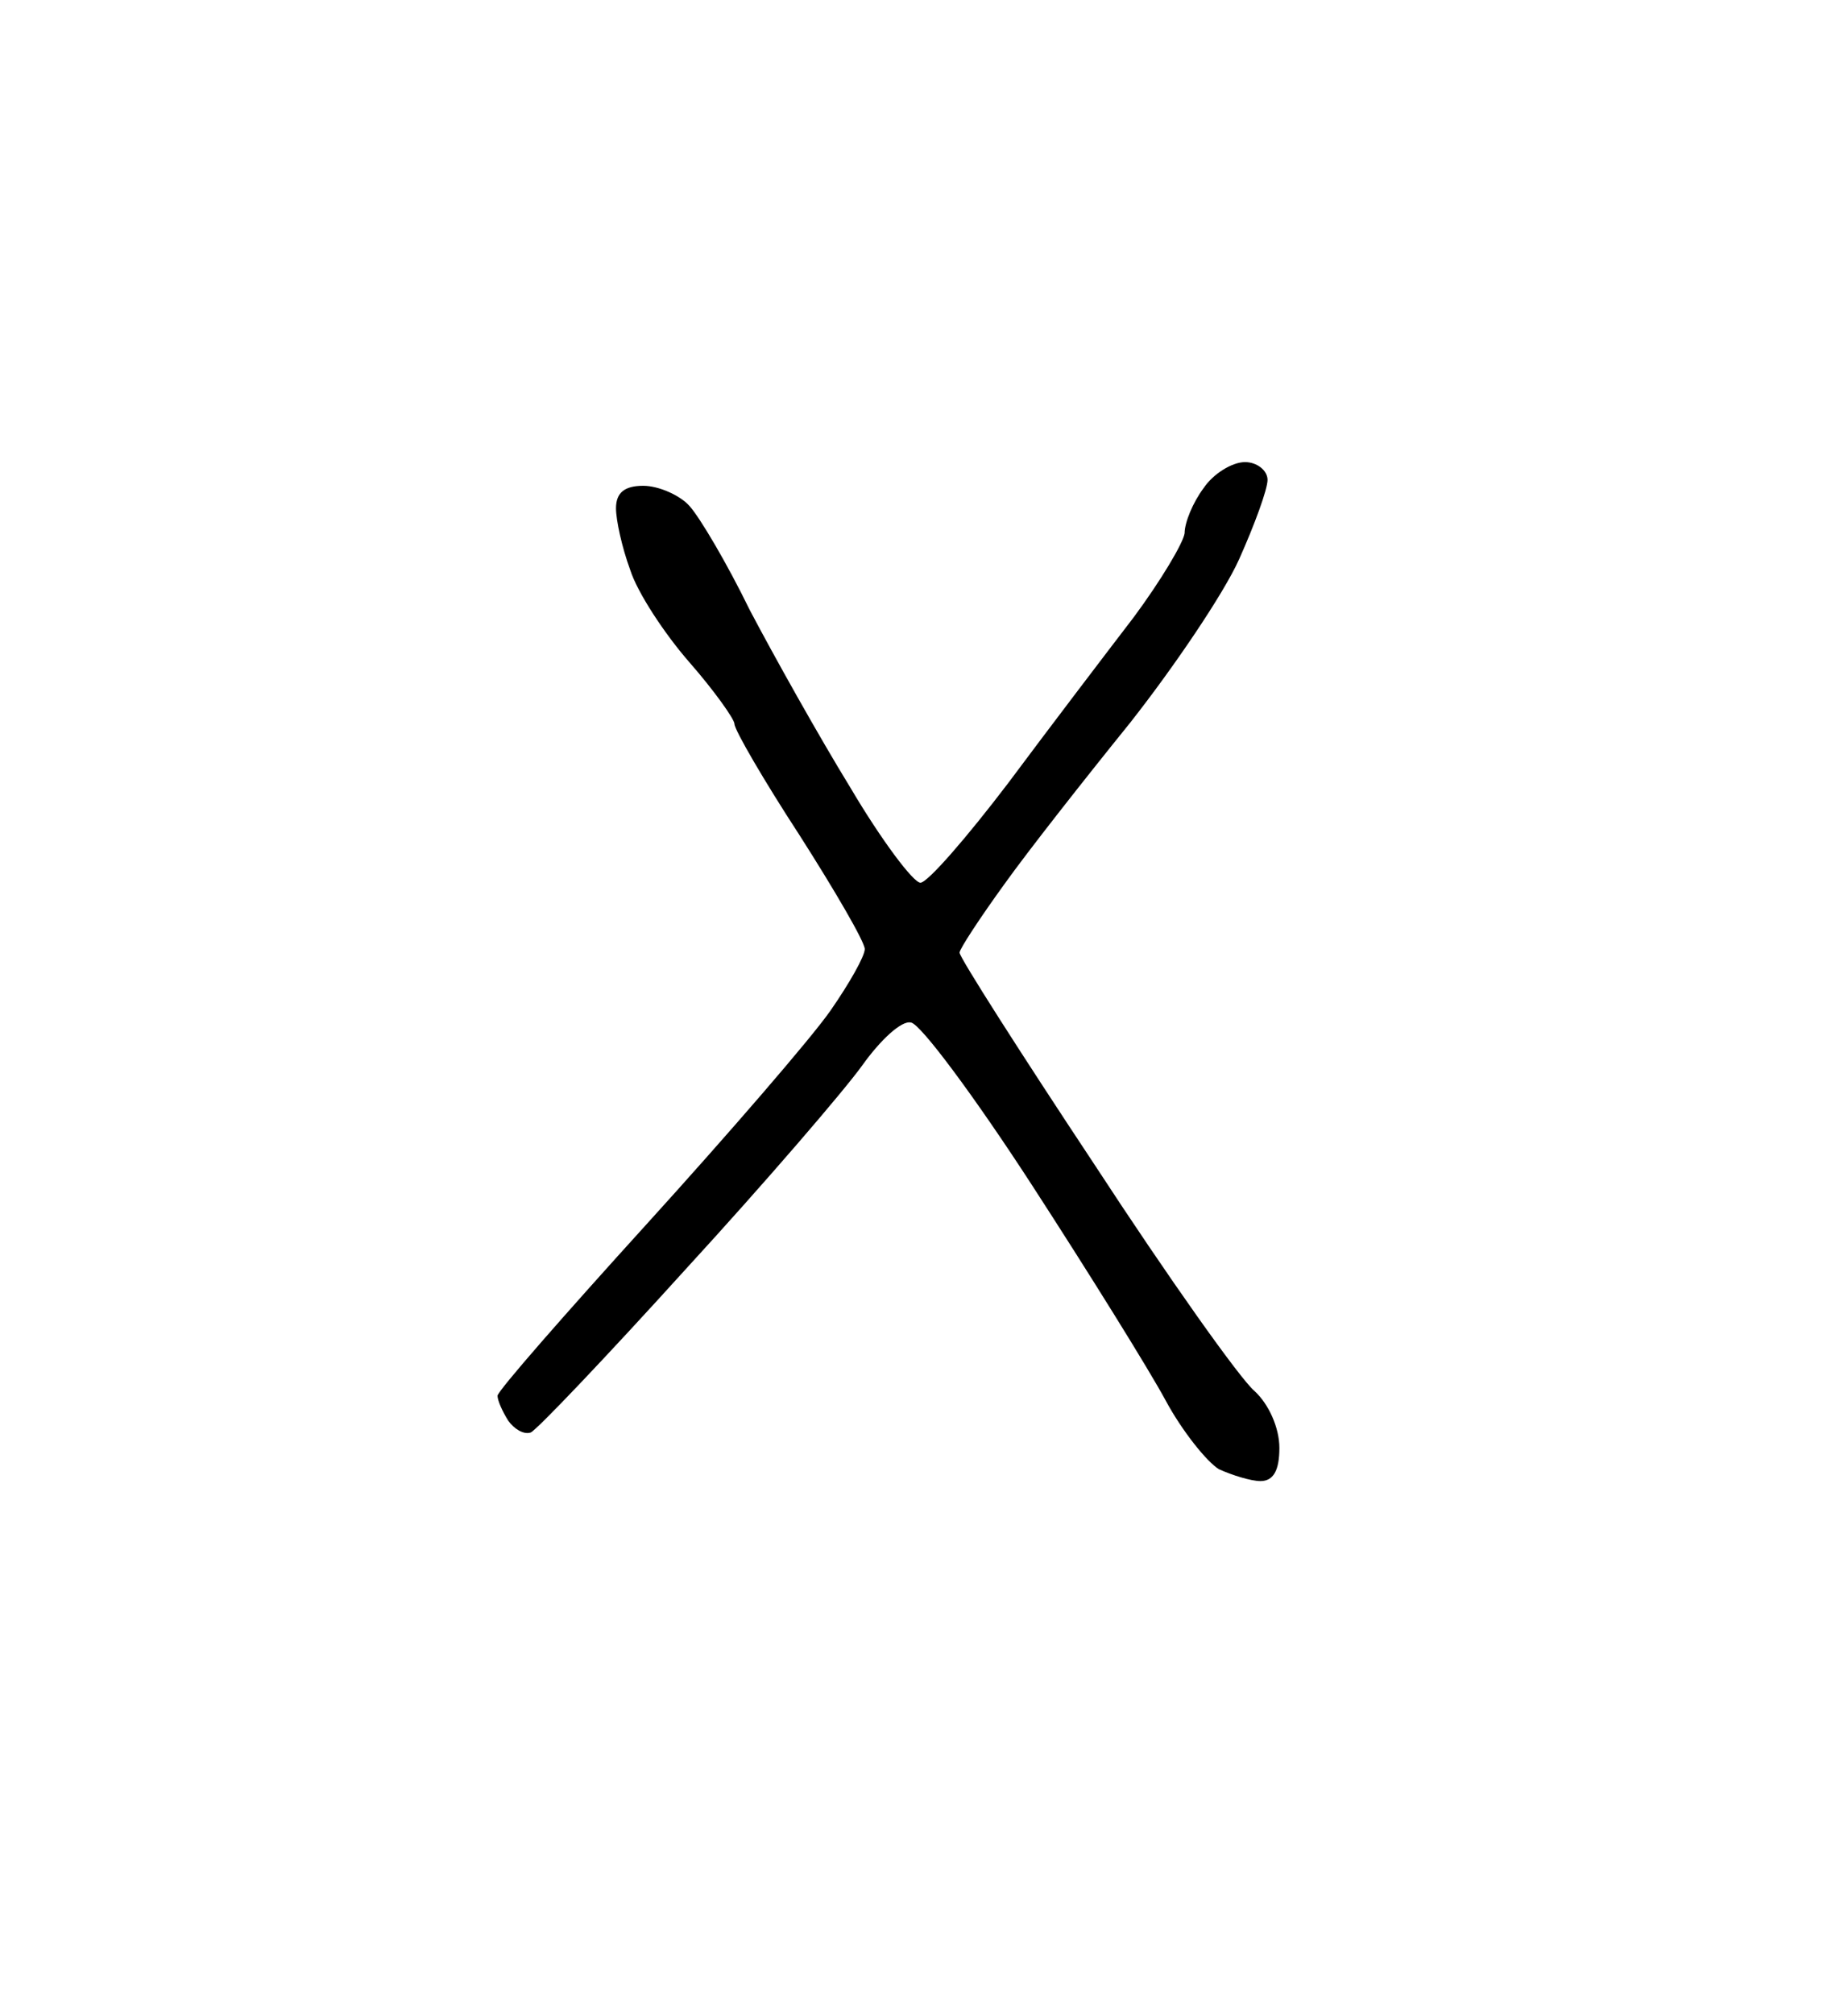 <?xml version="1.0" standalone="no"?>
<!DOCTYPE svg PUBLIC "-//W3C//DTD SVG 20010904//EN"
 "http://www.w3.org/TR/2001/REC-SVG-20010904/DTD/svg10.dtd">
<svg version="1.0" xmlns="http://www.w3.org/2000/svg"
 width="156pt" height="170pt" viewBox="0 0 156 170"
 preserveAspectRatio="xMidYMid meet">
<g transform="translate(0,170) scale(0.1,-0.1)"
fill="#000000" stroke="none">
<path d="M1051 1310 c-11 0 -27 -10 -35 -22 -9 -12 -16 -29 -16 -38 -1 -8 -20
-40 -43 -71 -23 -30 -71 -93 -106 -140 -35 -46 -68 -84 -74 -84 -6 0 -33 36
-59 80 -27 44 -65 112 -85 150 -19 39 -42 78 -51 88 -8 9 -26 17 -39 17 -16 0
-23 -6 -23 -19 0 -10 5 -33 12 -52 6 -19 29 -54 50 -78 21 -24 38 -48 38 -52
0 -5 25 -48 55 -94 30 -47 55 -90 55 -96 0 -6 -13 -29 -29 -52 -16 -23 -86
-104 -155 -180 -69 -76 -126 -141 -126 -145 0 -4 4 -13 9 -21 5 -7 13 -12 19
-10 5 2 64 64 131 138 67 73 134 151 149 172 15 21 33 38 41 36 8 -1 54 -63
102 -137 48 -74 99 -156 113 -182 14 -26 35 -52 45 -58 11 -5 27 -10 35 -10
11 0 16 9 16 28 0 17 -9 37 -21 48 -12 10 -73 96 -135 191 -63 95 -114 175
-114 179 0 3 17 29 38 58 20 28 68 89 106 136 37 47 79 109 92 138 13 29 24
59 24 67 0 8 -9 15 -19 15z"/>
</g>
</svg>
